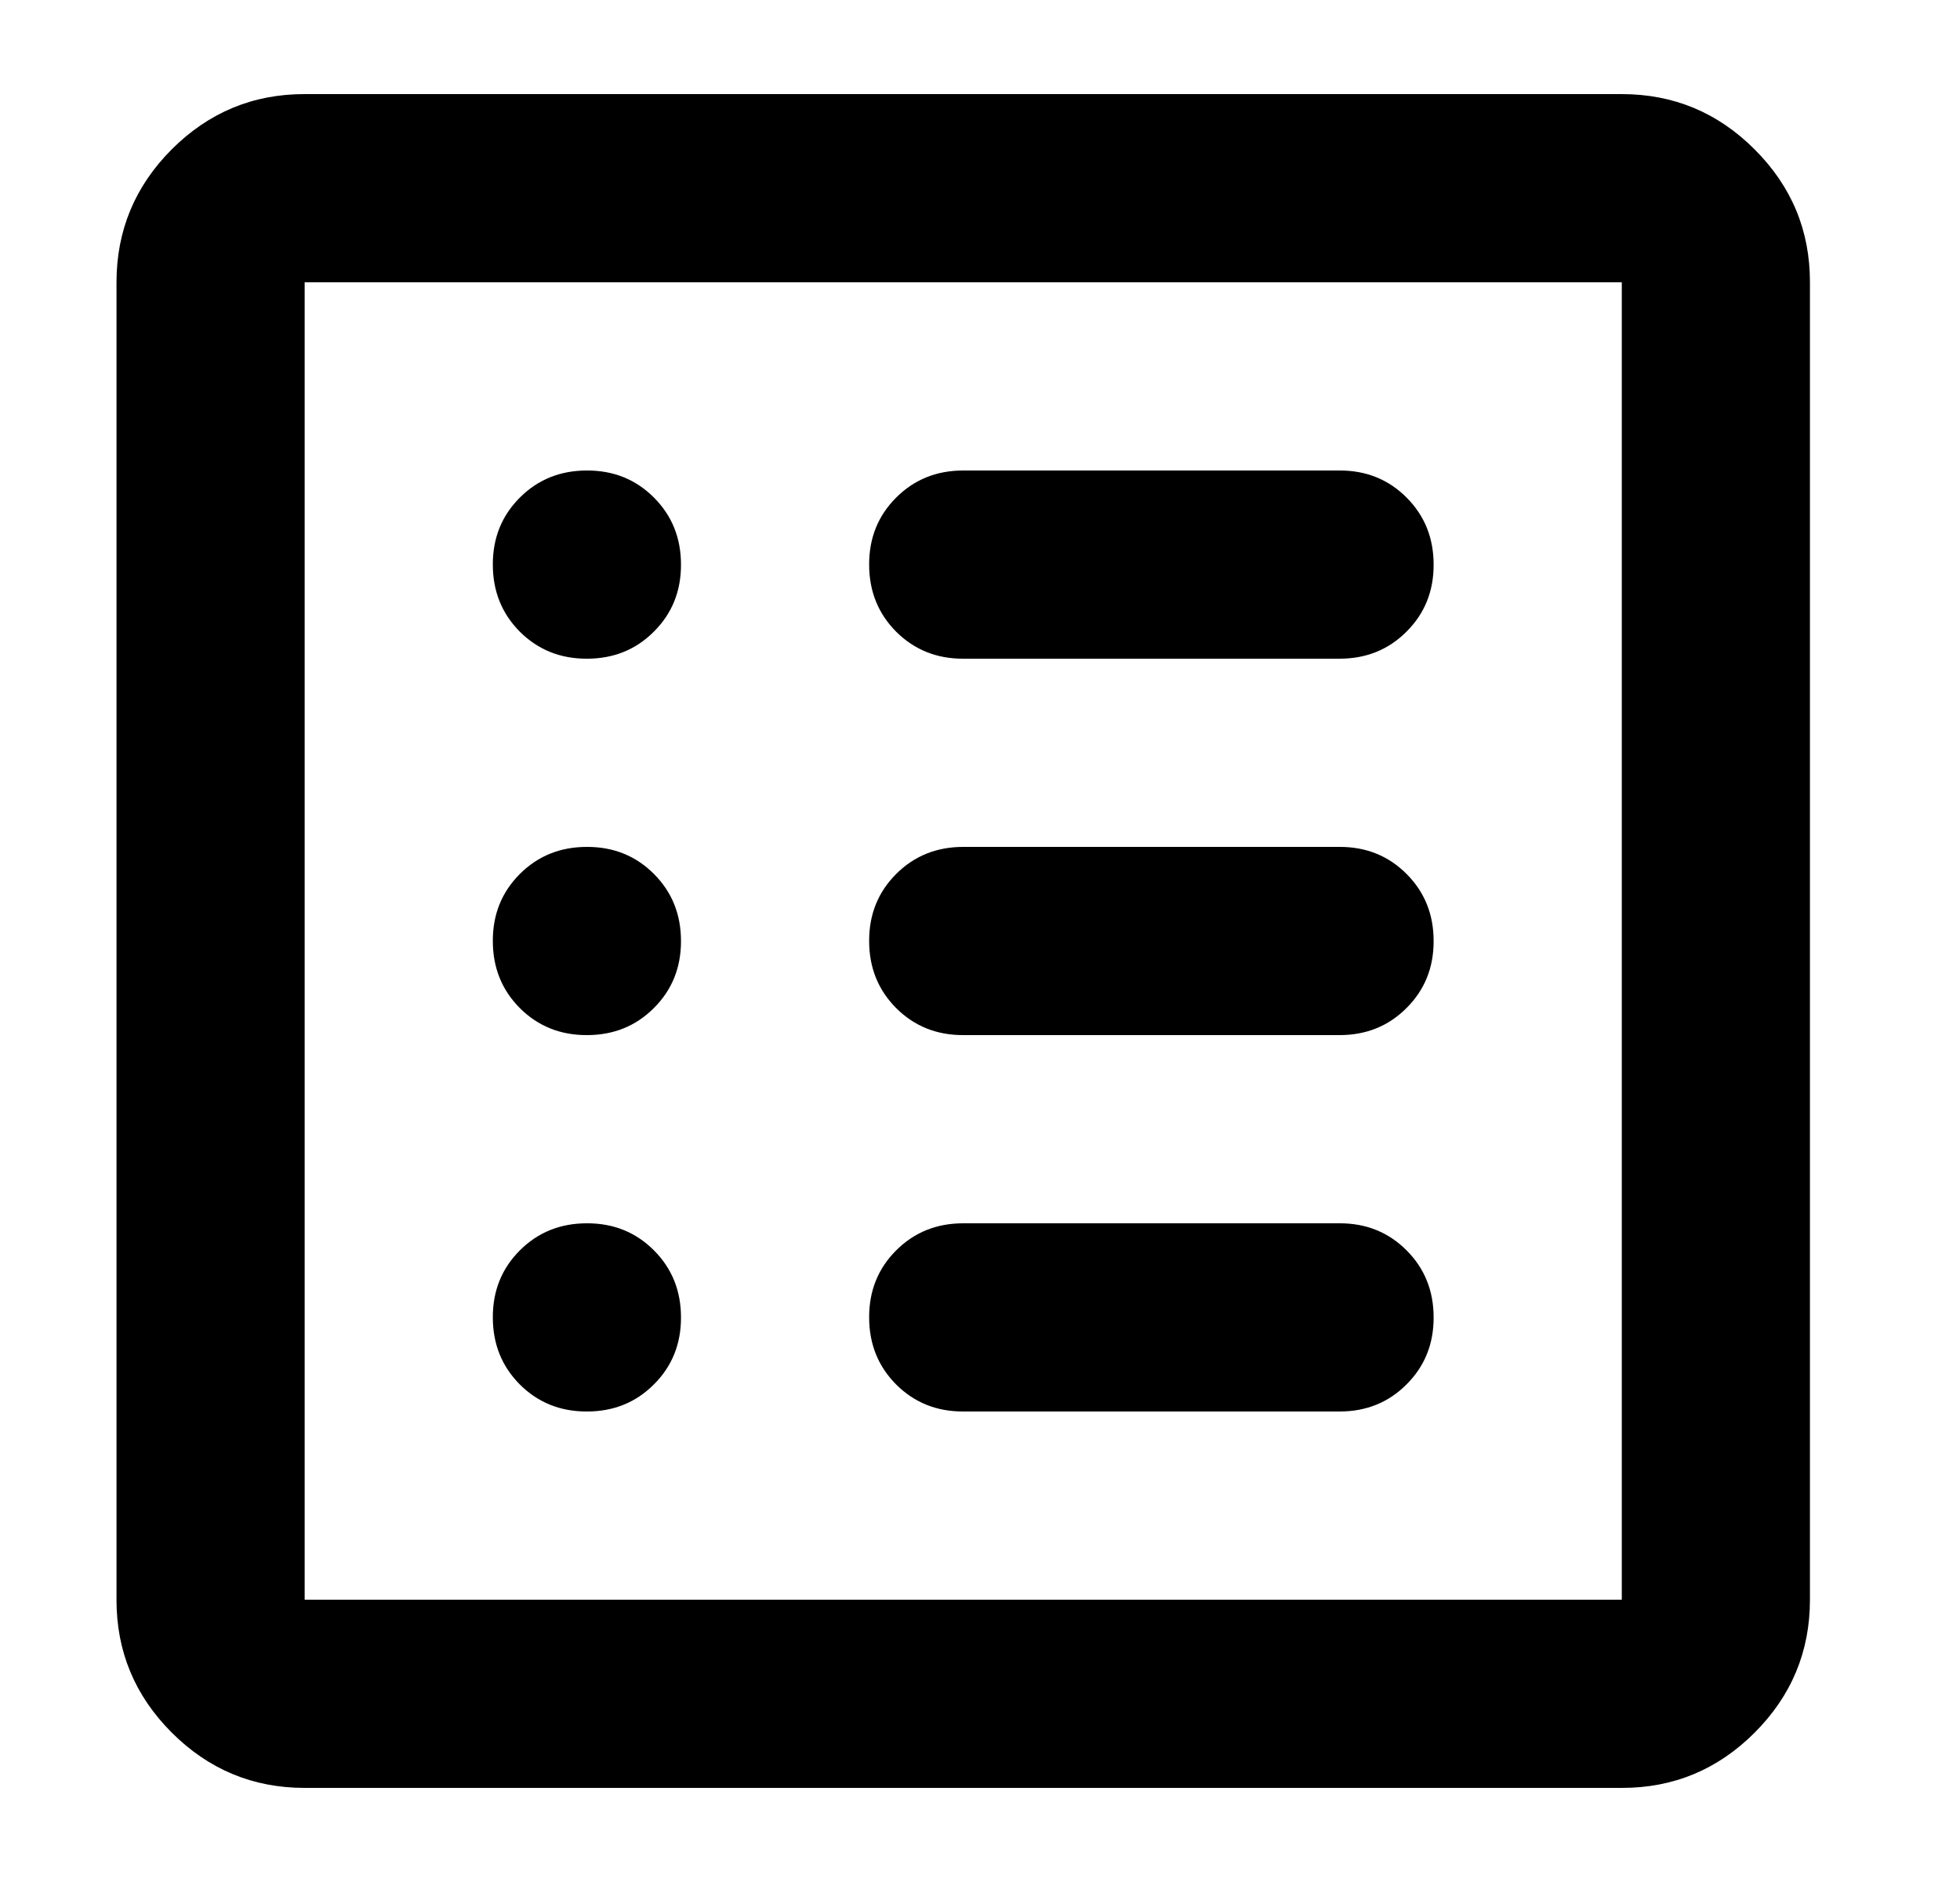 <svg width="25" height="24" viewBox="0 0 25 24" fill="none" xmlns="http://www.w3.org/2000/svg">
<path d="M3.886 22.8C3.226 22.8 2.661 22.565 2.19 22.094C1.72 21.624 1.485 21.059 1.486 20.4V3.6C1.486 2.94 1.721 2.375 2.191 1.904C2.662 1.434 3.227 1.199 3.886 1.2H20.686C21.346 1.2 21.911 1.435 22.381 1.906C22.852 2.376 23.087 2.941 23.086 3.6V20.4C23.086 21.06 22.851 21.625 22.38 22.096C21.91 22.566 21.345 22.801 20.686 22.8H3.886ZM3.886 20.4H20.686V3.6H3.886V20.4ZM7.486 18C7.826 18 8.111 17.885 8.341 17.654C8.572 17.424 8.687 17.139 8.686 16.8C8.686 16.46 8.571 16.175 8.34 15.944C8.11 15.714 7.825 15.599 7.486 15.6C7.146 15.6 6.861 15.715 6.63 15.946C6.4 16.176 6.285 16.461 6.286 16.8C6.286 17.14 6.401 17.425 6.631 17.656C6.862 17.886 7.147 18.001 7.486 18ZM7.486 13.2C7.826 13.2 8.111 13.085 8.341 12.854C8.572 12.624 8.687 12.339 8.686 12C8.686 11.66 8.571 11.375 8.34 11.144C8.11 10.914 7.825 10.799 7.486 10.8C7.146 10.8 6.861 10.915 6.63 11.146C6.4 11.376 6.285 11.661 6.286 12C6.286 12.34 6.401 12.625 6.631 12.856C6.862 13.086 7.147 13.201 7.486 13.2ZM7.486 8.4C7.826 8.4 8.111 8.285 8.341 8.054C8.572 7.824 8.687 7.539 8.686 7.2C8.686 6.86 8.571 6.575 8.34 6.344C8.11 6.114 7.825 5.999 7.486 6C7.146 6 6.861 6.115 6.63 6.346C6.4 6.576 6.285 6.861 6.286 7.2C6.286 7.54 6.401 7.825 6.631 8.056C6.862 8.286 7.147 8.401 7.486 8.4ZM12.286 18H17.086C17.426 18 17.711 17.885 17.941 17.654C18.172 17.424 18.287 17.139 18.286 16.8C18.286 16.46 18.171 16.175 17.94 15.944C17.71 15.714 17.425 15.599 17.086 15.6H12.286C11.946 15.6 11.661 15.715 11.43 15.946C11.2 16.176 11.085 16.461 11.086 16.8C11.086 17.14 11.201 17.425 11.431 17.656C11.662 17.886 11.947 18.001 12.286 18ZM12.286 13.2H17.086C17.426 13.2 17.711 13.085 17.941 12.854C18.172 12.624 18.287 12.339 18.286 12C18.286 11.66 18.171 11.375 17.94 11.144C17.71 10.914 17.425 10.799 17.086 10.8H12.286C11.946 10.8 11.661 10.915 11.43 11.146C11.2 11.376 11.085 11.661 11.086 12C11.086 12.34 11.201 12.625 11.431 12.856C11.662 13.086 11.947 13.201 12.286 13.2ZM12.286 8.4H17.086C17.426 8.4 17.711 8.285 17.941 8.054C18.172 7.824 18.287 7.539 18.286 7.2C18.286 6.86 18.171 6.575 17.94 6.344C17.71 6.114 17.425 5.999 17.086 6H12.286C11.946 6 11.661 6.115 11.43 6.346C11.2 6.576 11.085 6.861 11.086 7.2C11.086 7.54 11.201 7.825 11.431 8.056C11.662 8.286 11.947 8.401 12.286 8.4Z" fill="black"/>
</svg>
